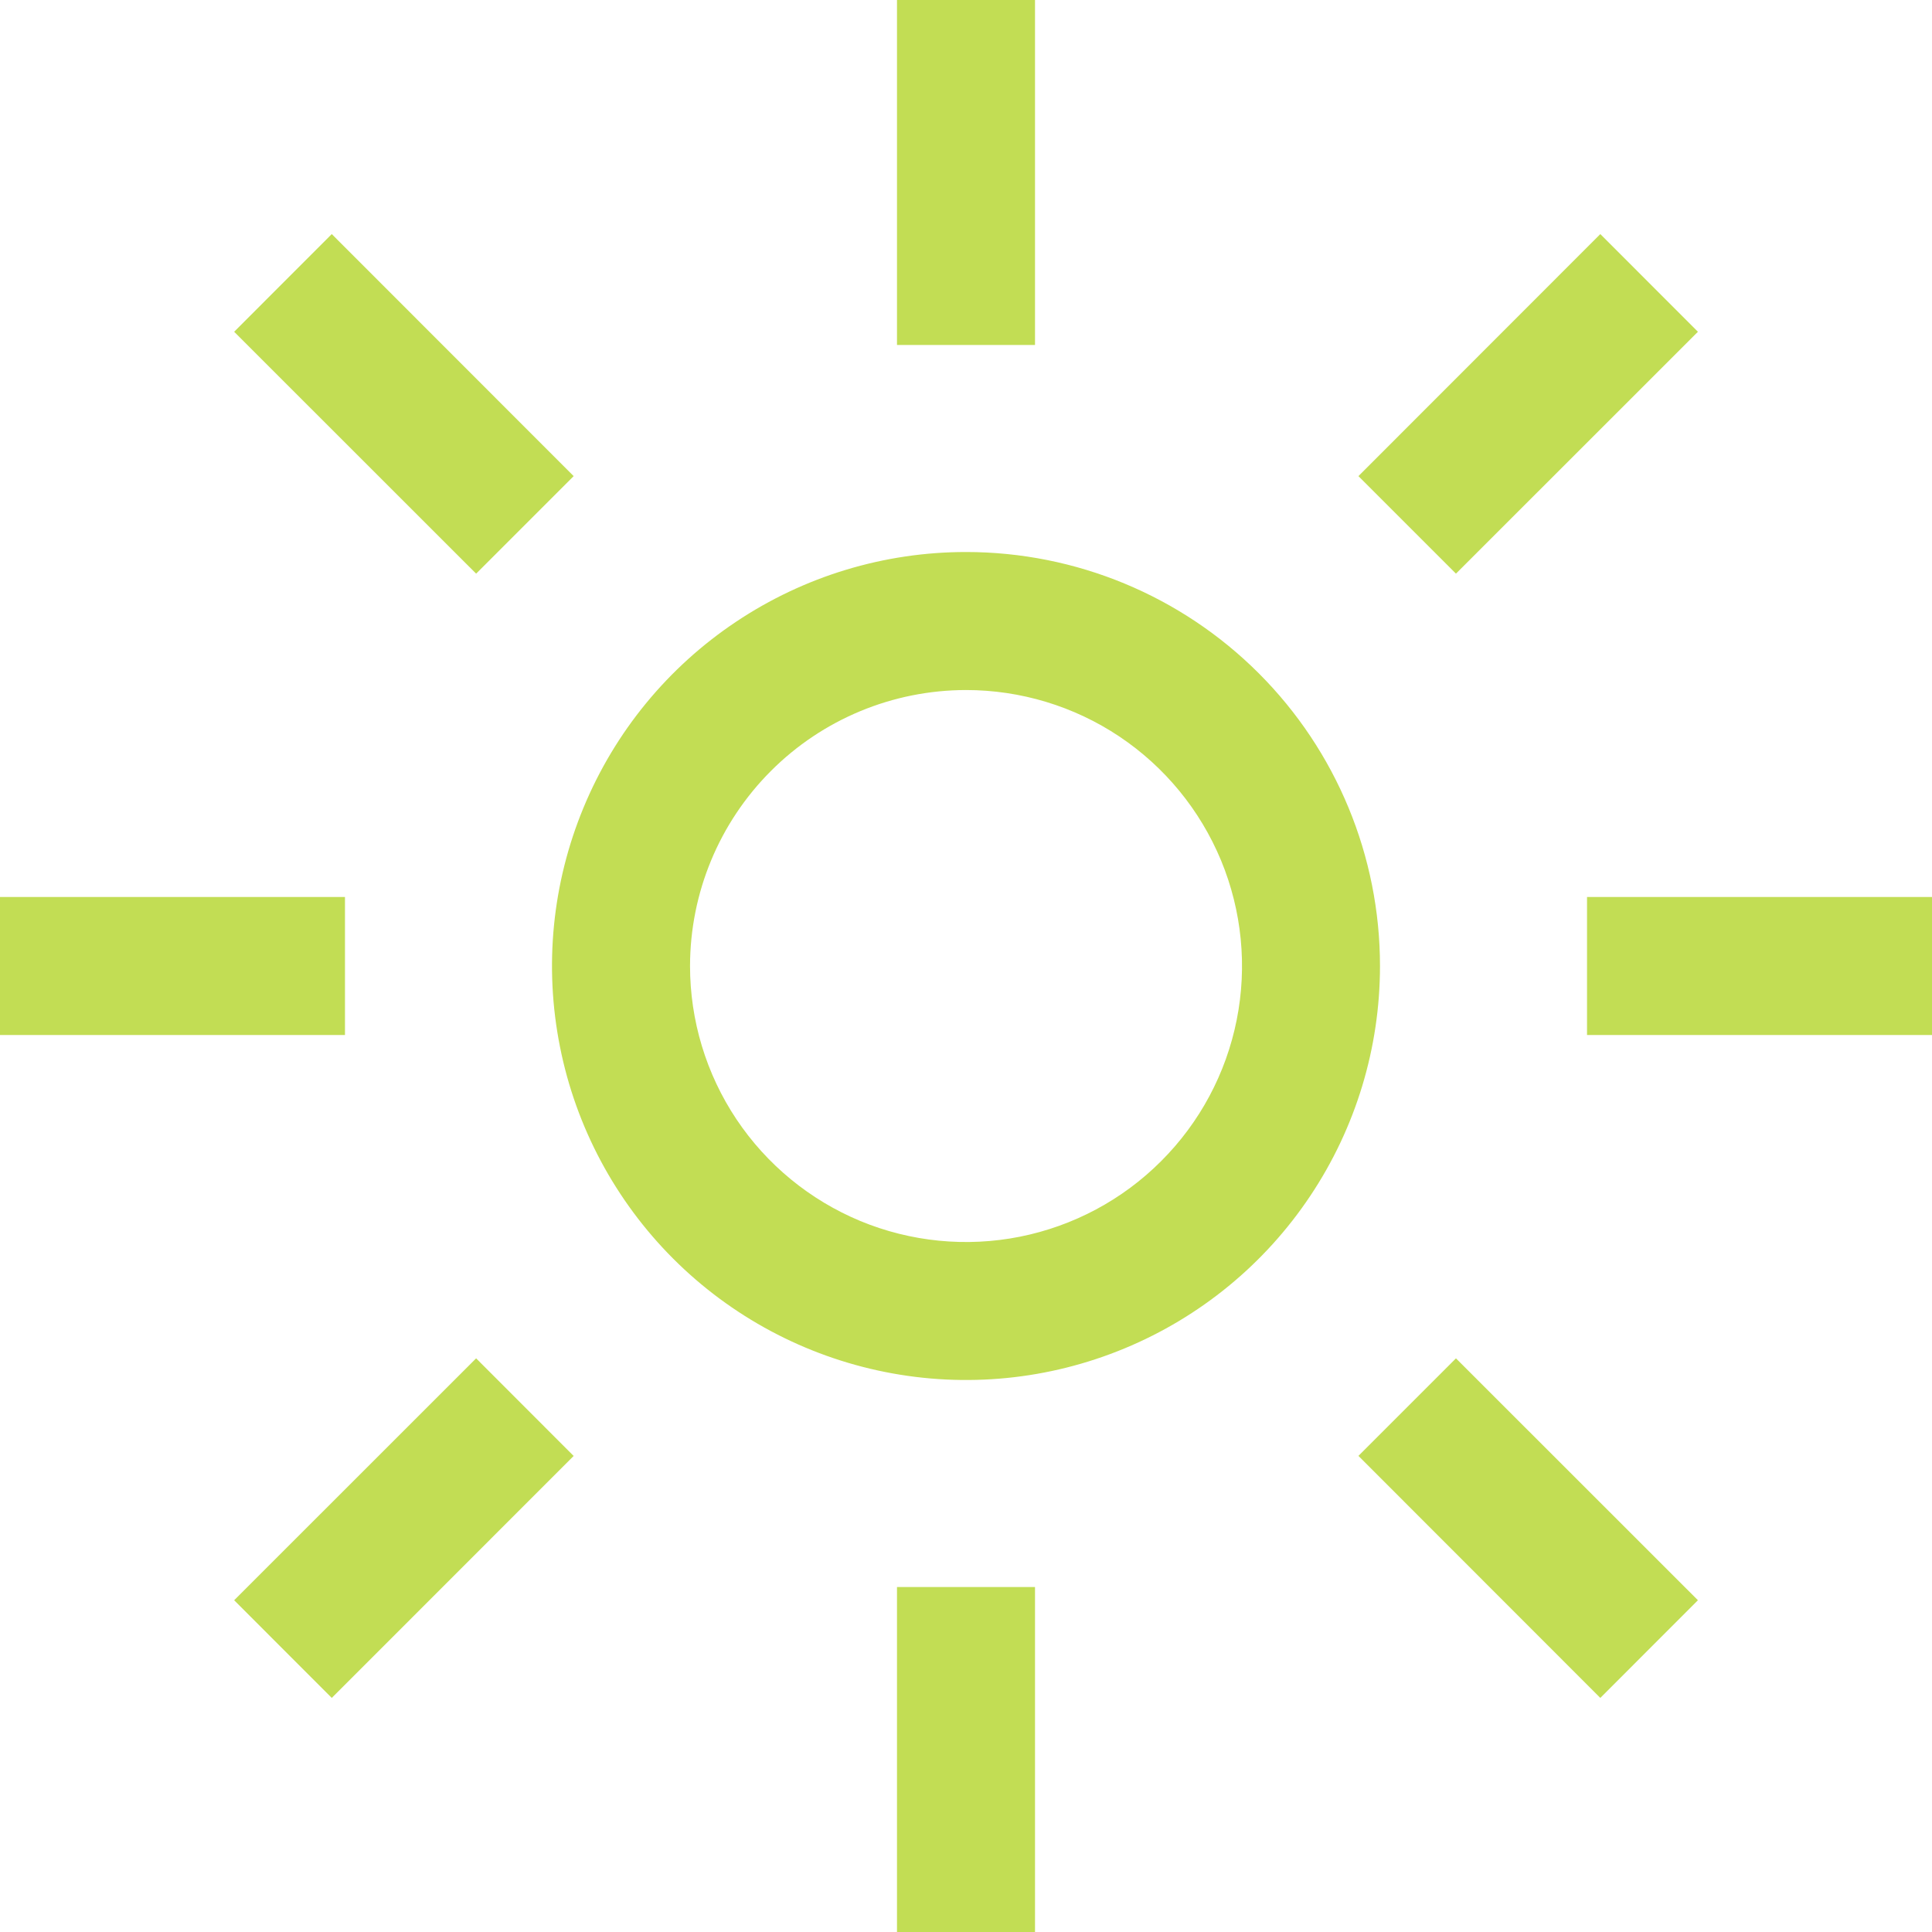 <svg width="25" height="25" viewBox="0 0 25 25" fill="none" xmlns="http://www.w3.org/2000/svg">
<path d="M11.607 0H13.393V4.464H11.607V0Z" fill="#C2DD54"/>
<path d="M17.578 6.161L20.708 3.029L21.971 4.293L18.84 7.423L17.578 6.161Z" fill="#C2DD54"/>
<path d="M20.536 11.607H25V13.393H20.536V11.607Z" fill="#C2DD54"/>
<path d="M17.578 18.839L18.84 17.577L21.971 20.707L20.708 21.971L17.578 18.839Z" fill="#C2DD54"/>
<path d="M11.607 20.536H13.393V25H11.607V20.536Z" fill="#C2DD54"/>
<path d="M3.03 20.707L6.161 17.577L7.423 18.84L4.293 21.971L3.03 20.707Z" fill="#C2DD54"/>
<path d="M0 11.607H4.464V13.393H0V11.607Z" fill="#C2DD54"/>
<path d="M3.03 4.293L4.293 3.029L7.423 6.161L6.161 7.423L3.03 4.293Z" fill="#C2DD54"/>
<path d="M12.5 8.929C13.206 8.929 13.897 9.138 14.484 9.53C15.072 9.923 15.529 10.481 15.8 11.133C16.07 11.786 16.141 12.504 16.003 13.197C15.865 13.89 15.525 14.526 15.025 15.025C14.526 15.525 13.889 15.865 13.197 16.003C12.504 16.141 11.786 16.07 11.133 15.8C10.481 15.529 9.923 15.072 9.53 14.484C9.138 13.897 8.929 13.206 8.929 12.5C8.93 11.553 9.306 10.646 9.976 9.976C10.645 9.306 11.553 8.93 12.5 8.929ZM12.5 7.143C11.44 7.143 10.405 7.457 9.524 8.046C8.643 8.634 7.956 9.471 7.551 10.45C7.145 11.429 7.039 12.506 7.246 13.545C7.452 14.584 7.963 15.539 8.712 16.288C9.461 17.037 10.416 17.547 11.455 17.754C12.494 17.961 13.571 17.855 14.55 17.449C15.529 17.044 16.366 16.357 16.954 15.476C17.543 14.595 17.857 13.56 17.857 12.5C17.857 11.079 17.293 9.717 16.288 8.712C15.283 7.707 13.921 7.143 12.5 7.143Z" fill="#C2DD54"/>
</svg>
